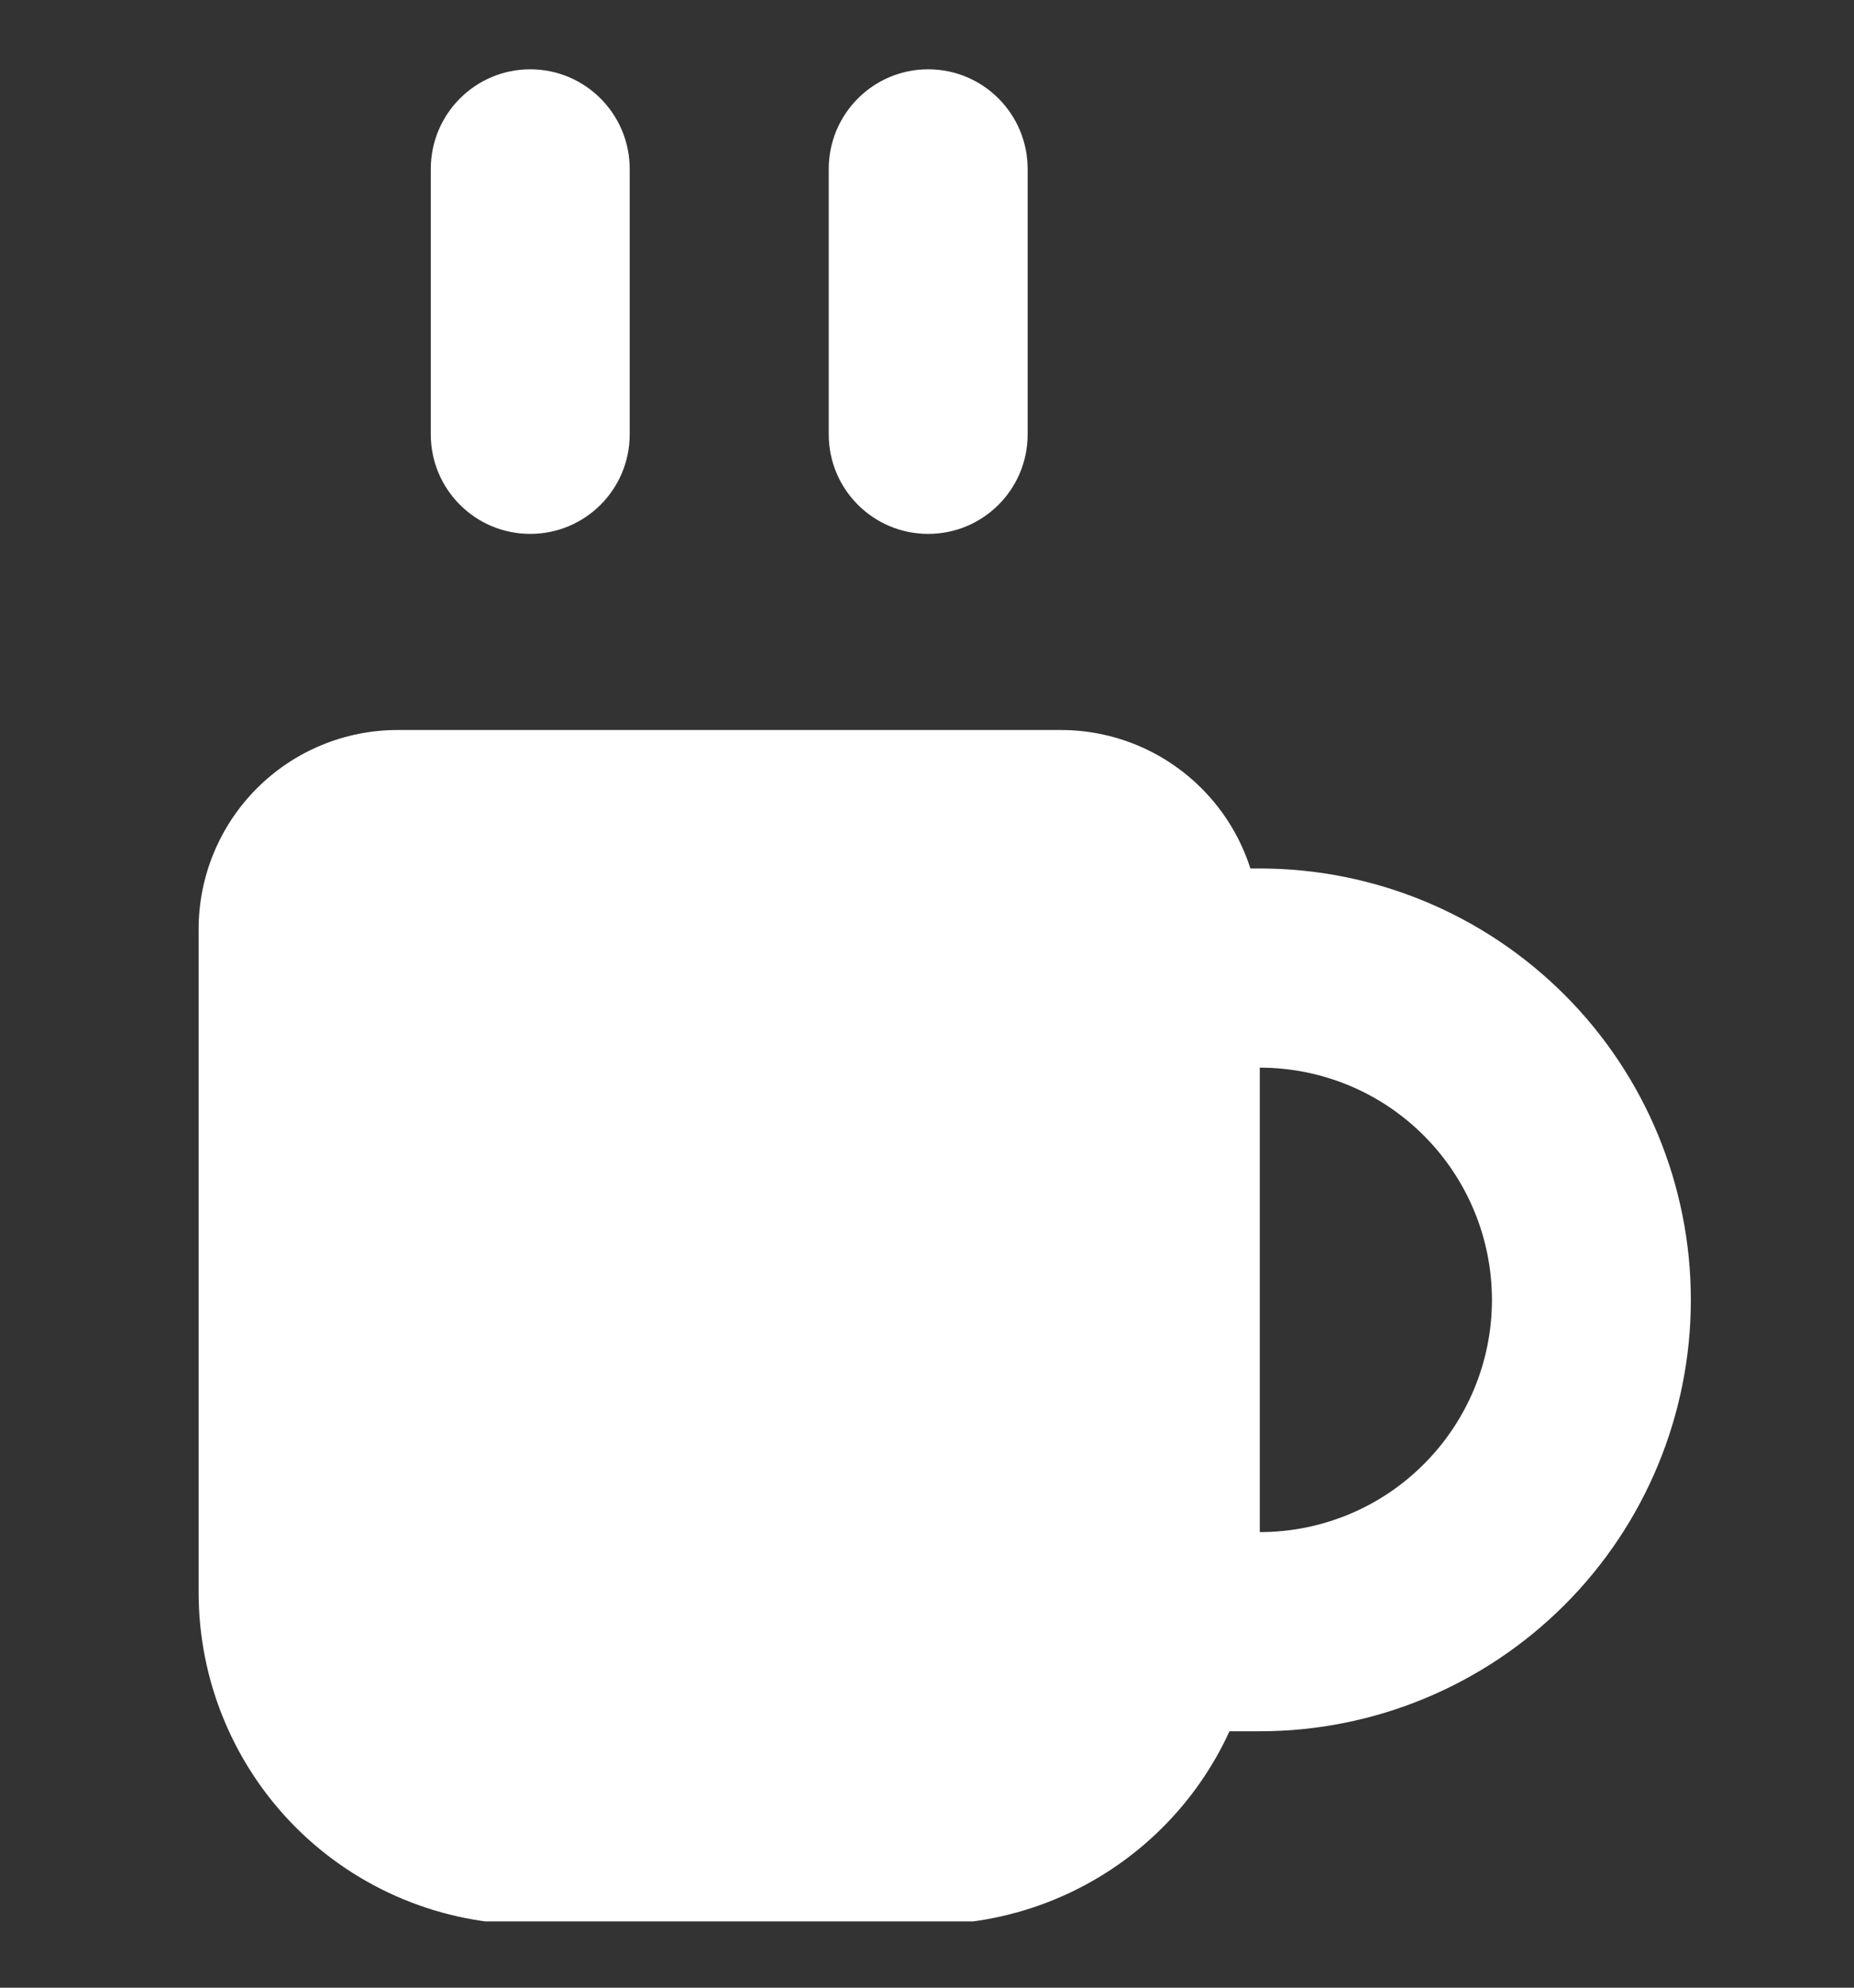 <svg width="14" height="15" viewBox="0 0 14 15" fill="none" xmlns="http://www.w3.org/2000/svg">
  <rect x="0" y="0" width="14" height="15" fill="#333333" stroke="none"/>
  <g clip-path="url(#clip0_1396_70)">
    <path fill-rule="evenodd" clip-rule="evenodd" d="M4.004 0.523C4.419 0.523 4.755 0.86 4.755 1.275V3.278C4.755 3.693 4.419 4.029 4.004 4.029C3.589 4.029 3.253 3.693 3.253 3.278V1.275C3.253 0.86 3.589 0.523 4.004 0.523ZM1.94 5.949C2.222 5.667 2.604 5.509 3.002 5.509H8.011C8.409 5.509 8.791 5.667 9.073 5.949C9.244 6.12 9.37 6.328 9.442 6.554H9.513C10.377 6.554 11.204 6.897 11.815 7.508C12.425 8.118 12.768 8.946 12.768 9.81C12.768 10.673 12.425 11.501 11.815 12.111C11.204 12.722 10.377 13.065 9.513 13.065H9.284C9.162 13.332 8.992 13.578 8.78 13.79C8.31 14.26 7.673 14.523 7.009 14.523H4.004C3.34 14.523 2.703 14.26 2.233 13.79C1.764 13.32 1.5 12.683 1.5 12.019V7.011C1.5 6.613 1.658 6.231 1.94 5.949ZM9.513 11.562C9.978 11.562 10.424 11.378 10.752 11.049C11.081 10.72 11.266 10.274 11.266 9.81C11.266 9.345 11.081 8.899 10.752 8.57C10.424 8.241 9.978 8.057 9.513 8.057V11.562ZM7.76 1.275C7.76 0.86 7.424 0.523 7.009 0.523C6.594 0.523 6.258 0.86 6.258 1.275V3.278C6.258 3.693 6.594 4.029 7.009 4.029C7.424 4.029 7.76 3.693 7.76 3.278V1.275Z" fill="white"/>
  </g>
  <defs>
    <clipPath id="clip0_1396_70">
      <rect width="14" height="14" fill="white" transform="translate(0 0.5)"/>
    </clipPath>
  </defs>
</svg>
